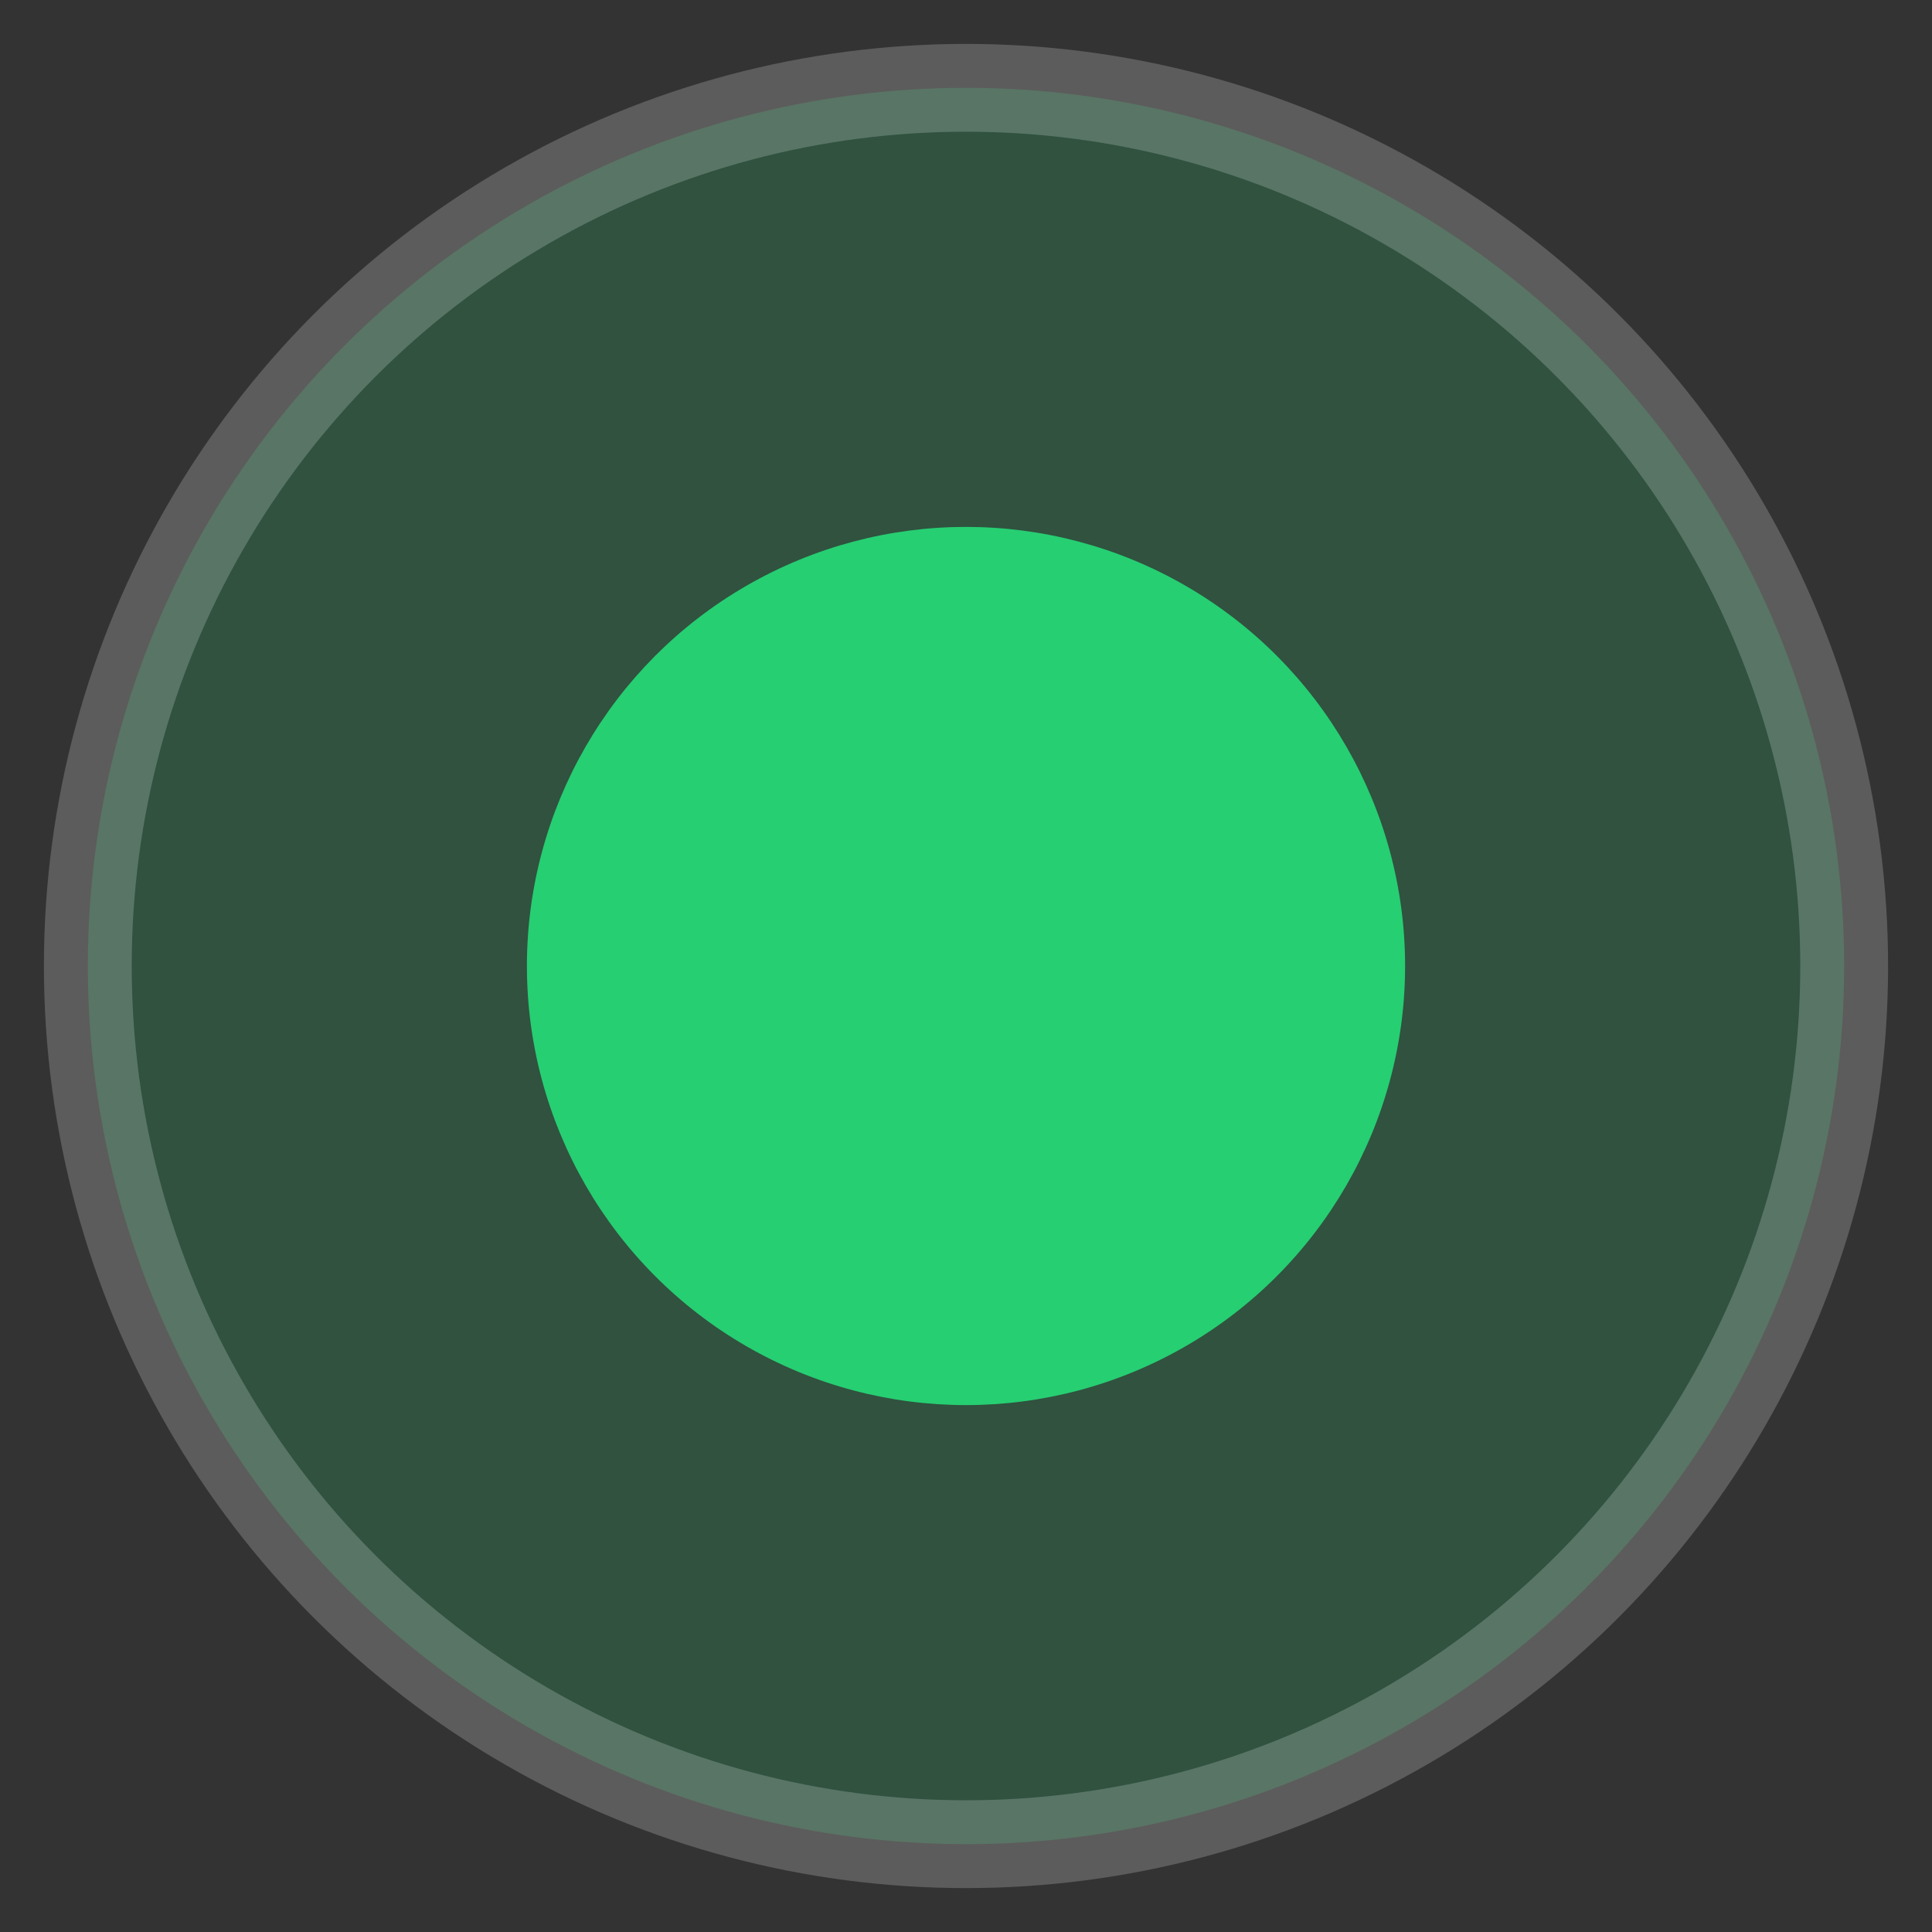 <?xml version="1.0" encoding="UTF-8"?>
<svg width="22px" height="22px" viewBox="0 0 22 22" version="1.1" xmlns="http://www.w3.org/2000/svg" xmlns:xlink="http://www.w3.org/1999/xlink">
    <rect x="0" y="0" width="22" height="22" fill="#333333" stroke="none"/>
    <!-- Generator: Sketch 51.3 (57544) - http://www.bohemiancoding.com/sketch -->
    <title>Group 10</title>
    <desc>Created with Sketch.</desc>
    <defs></defs>
    <g id="UI" stroke="none" stroke-width="1" fill="none" fill-rule="evenodd">
        <g id="Main-Dashboard" transform="translate(-596, -25)" fill="#26CF72" fill-rule="nonzero">
            <g id="Group-10" transform="translate(597, 20)">
                <circle id="Oval-4" stroke="#FFFFFF" opacity="0.2" cx="10" cy="16" r="10"></circle>
                <circle id="Oval-4-Copy" cx="10" cy="16" r="5"></circle>
            </g>
        </g>
    </g>
</svg>